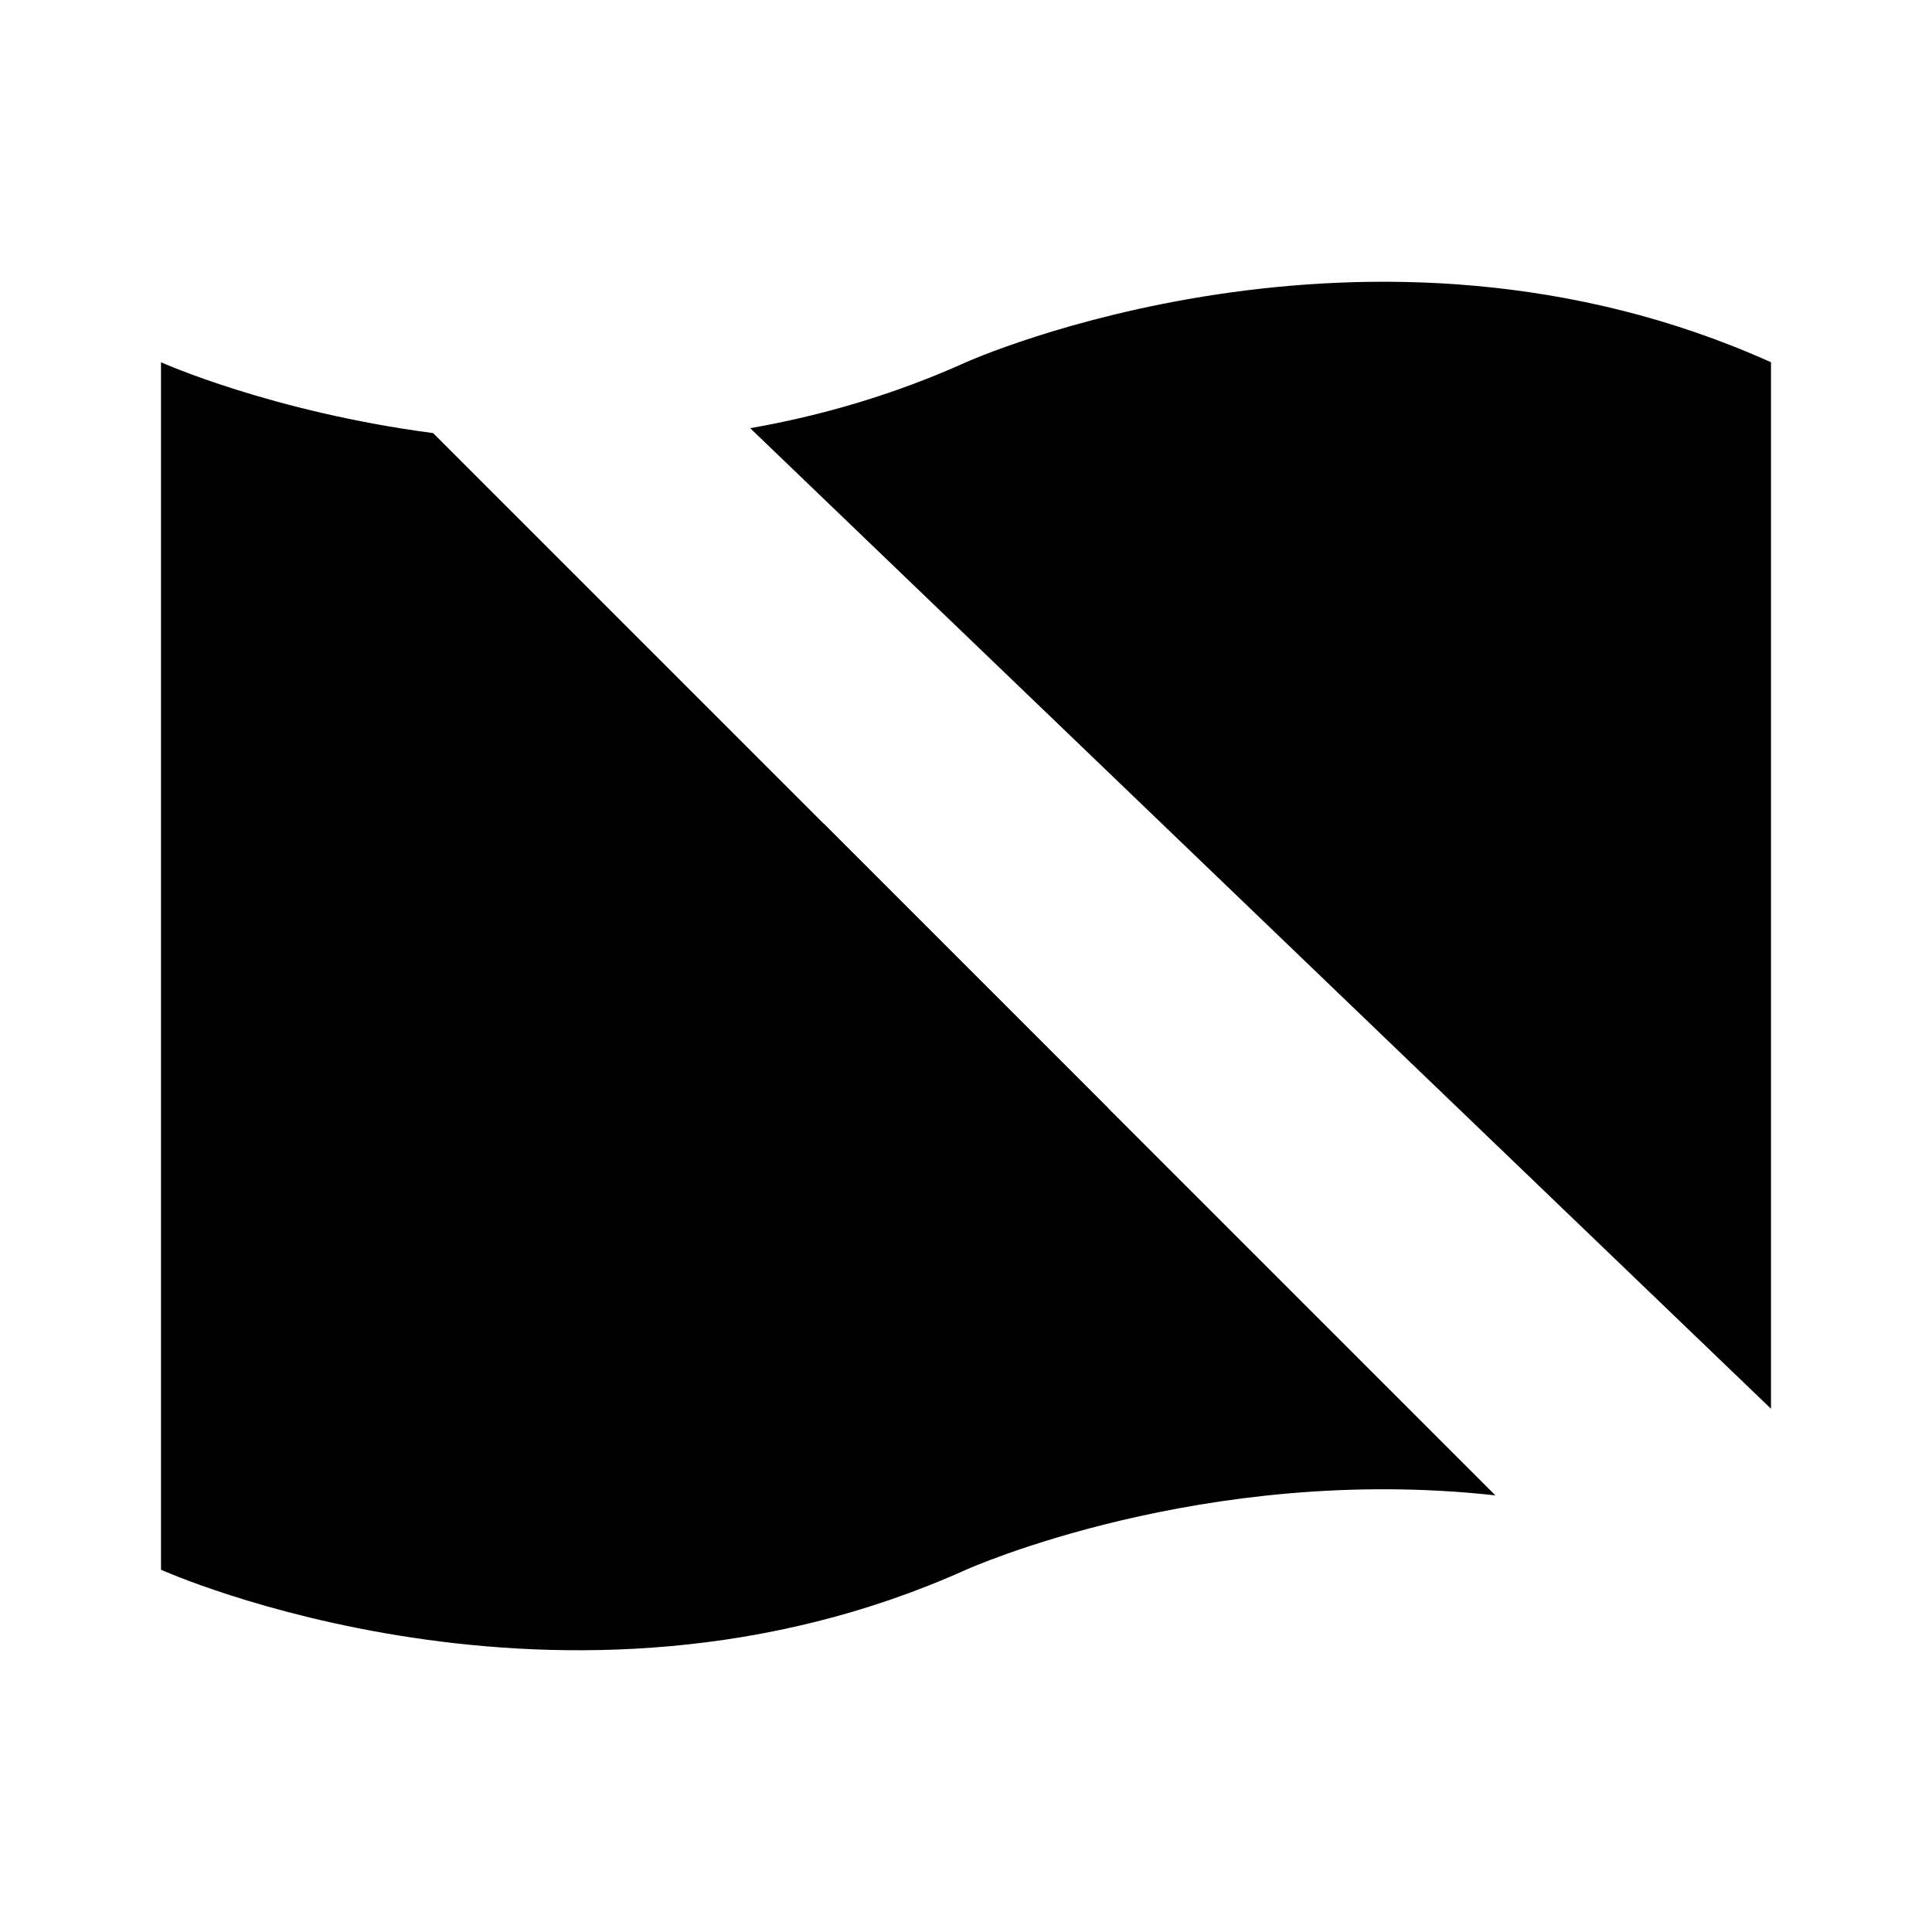 <svg viewBox="0 0 24 24" xmlns="http://www.w3.org/2000/svg"><path d="M5.5 13L5.5 13.009"/><path d="M18.5 10.992L18.5 11.001"/><path d="M5.38 5.38C3.364 5.114 2 4.5 2 4.5V19.5C2 19.5 7 21.75 12 19.5C12 19.5 14.946 18.174 18.576 18.576M22 17.5V4.5C17 2.25 12 4.5 12 4.5C11.097 4.907 10.193 5.166 9.319 5.319"/><path d="M13.768 13.768C13.315 14.22 12.69 14.5 12 14.5C10.619 14.5 9.5 13.381 9.5 12C9.5 11.31 9.78 10.685 10.232 10.232"/><path d="M2 2L22 22"/></svg>